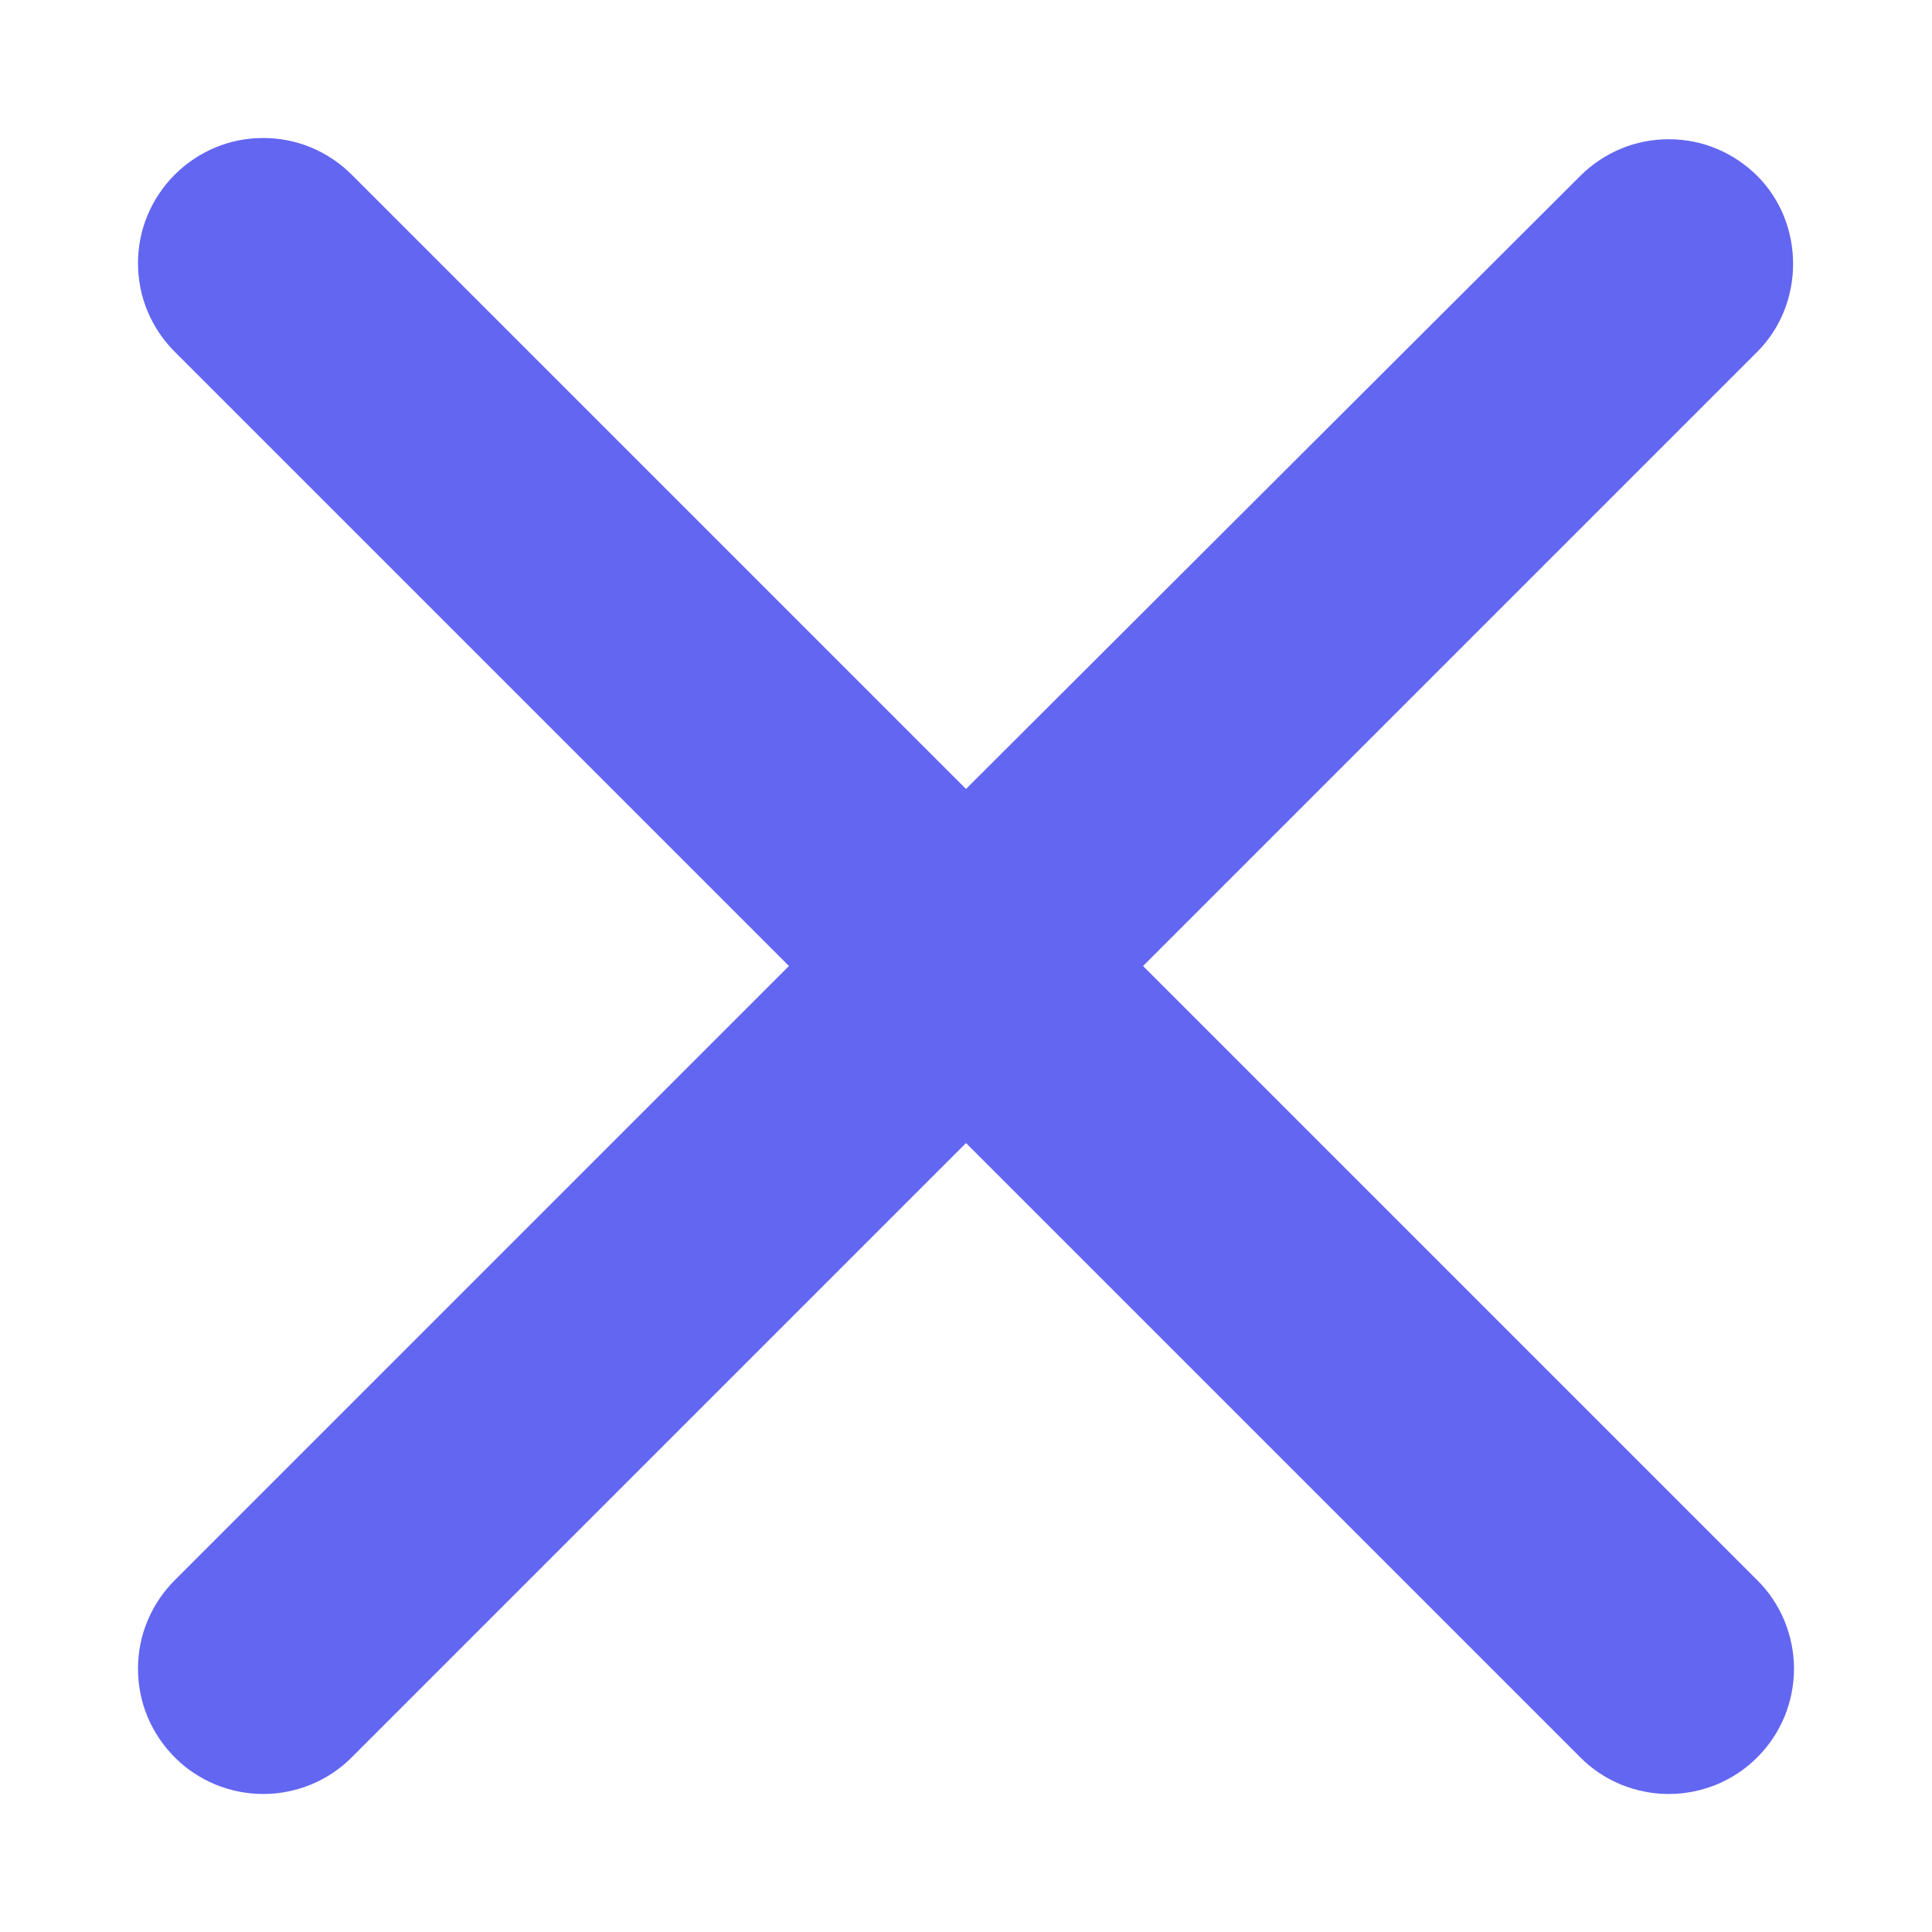 <svg width="14" height="14" viewBox="0 0 14 14" fill="none" xmlns="http://www.w3.org/2000/svg">
<path d="M12.734 1.275C12.65 1.191 12.55 1.124 12.44 1.078C12.33 1.032 12.212 1.009 12.092 1.009C11.973 1.009 11.855 1.032 11.745 1.078C11.635 1.124 11.535 1.191 11.451 1.275L7 5.717L2.549 1.266C2.465 1.182 2.365 1.115 2.255 1.069C2.145 1.023 2.027 1 1.907 1C1.788 1 1.67 1.023 1.56 1.069C1.45 1.115 1.35 1.182 1.266 1.266C1.182 1.35 1.115 1.45 1.069 1.56C1.023 1.67 1 1.788 1 1.907C1 2.027 1.023 2.145 1.069 2.255C1.115 2.365 1.182 2.465 1.266 2.549L5.717 7L1.266 11.451C1.182 11.535 1.115 11.635 1.069 11.745C1.023 11.855 1 11.973 1 12.092C1 12.212 1.023 12.33 1.069 12.44C1.115 12.55 1.182 12.65 1.266 12.734C1.35 12.819 1.45 12.885 1.56 12.931C1.67 12.976 1.788 13 1.907 13C2.027 13 2.145 12.976 2.255 12.931C2.365 12.885 2.465 12.819 2.549 12.734L7 8.283L11.451 12.734C11.535 12.819 11.635 12.885 11.745 12.931C11.855 12.976 11.973 13 12.092 13C12.212 13 12.33 12.976 12.44 12.931C12.55 12.885 12.65 12.819 12.734 12.734C12.819 12.65 12.885 12.55 12.931 12.44C12.976 12.33 13 12.212 13 12.092C13 11.973 12.976 11.855 12.931 11.745C12.885 11.635 12.819 11.535 12.734 11.451L8.283 7L12.734 2.549C13.08 2.203 13.08 1.621 12.734 1.275Z" fill="#6366F1"/>
</svg>
